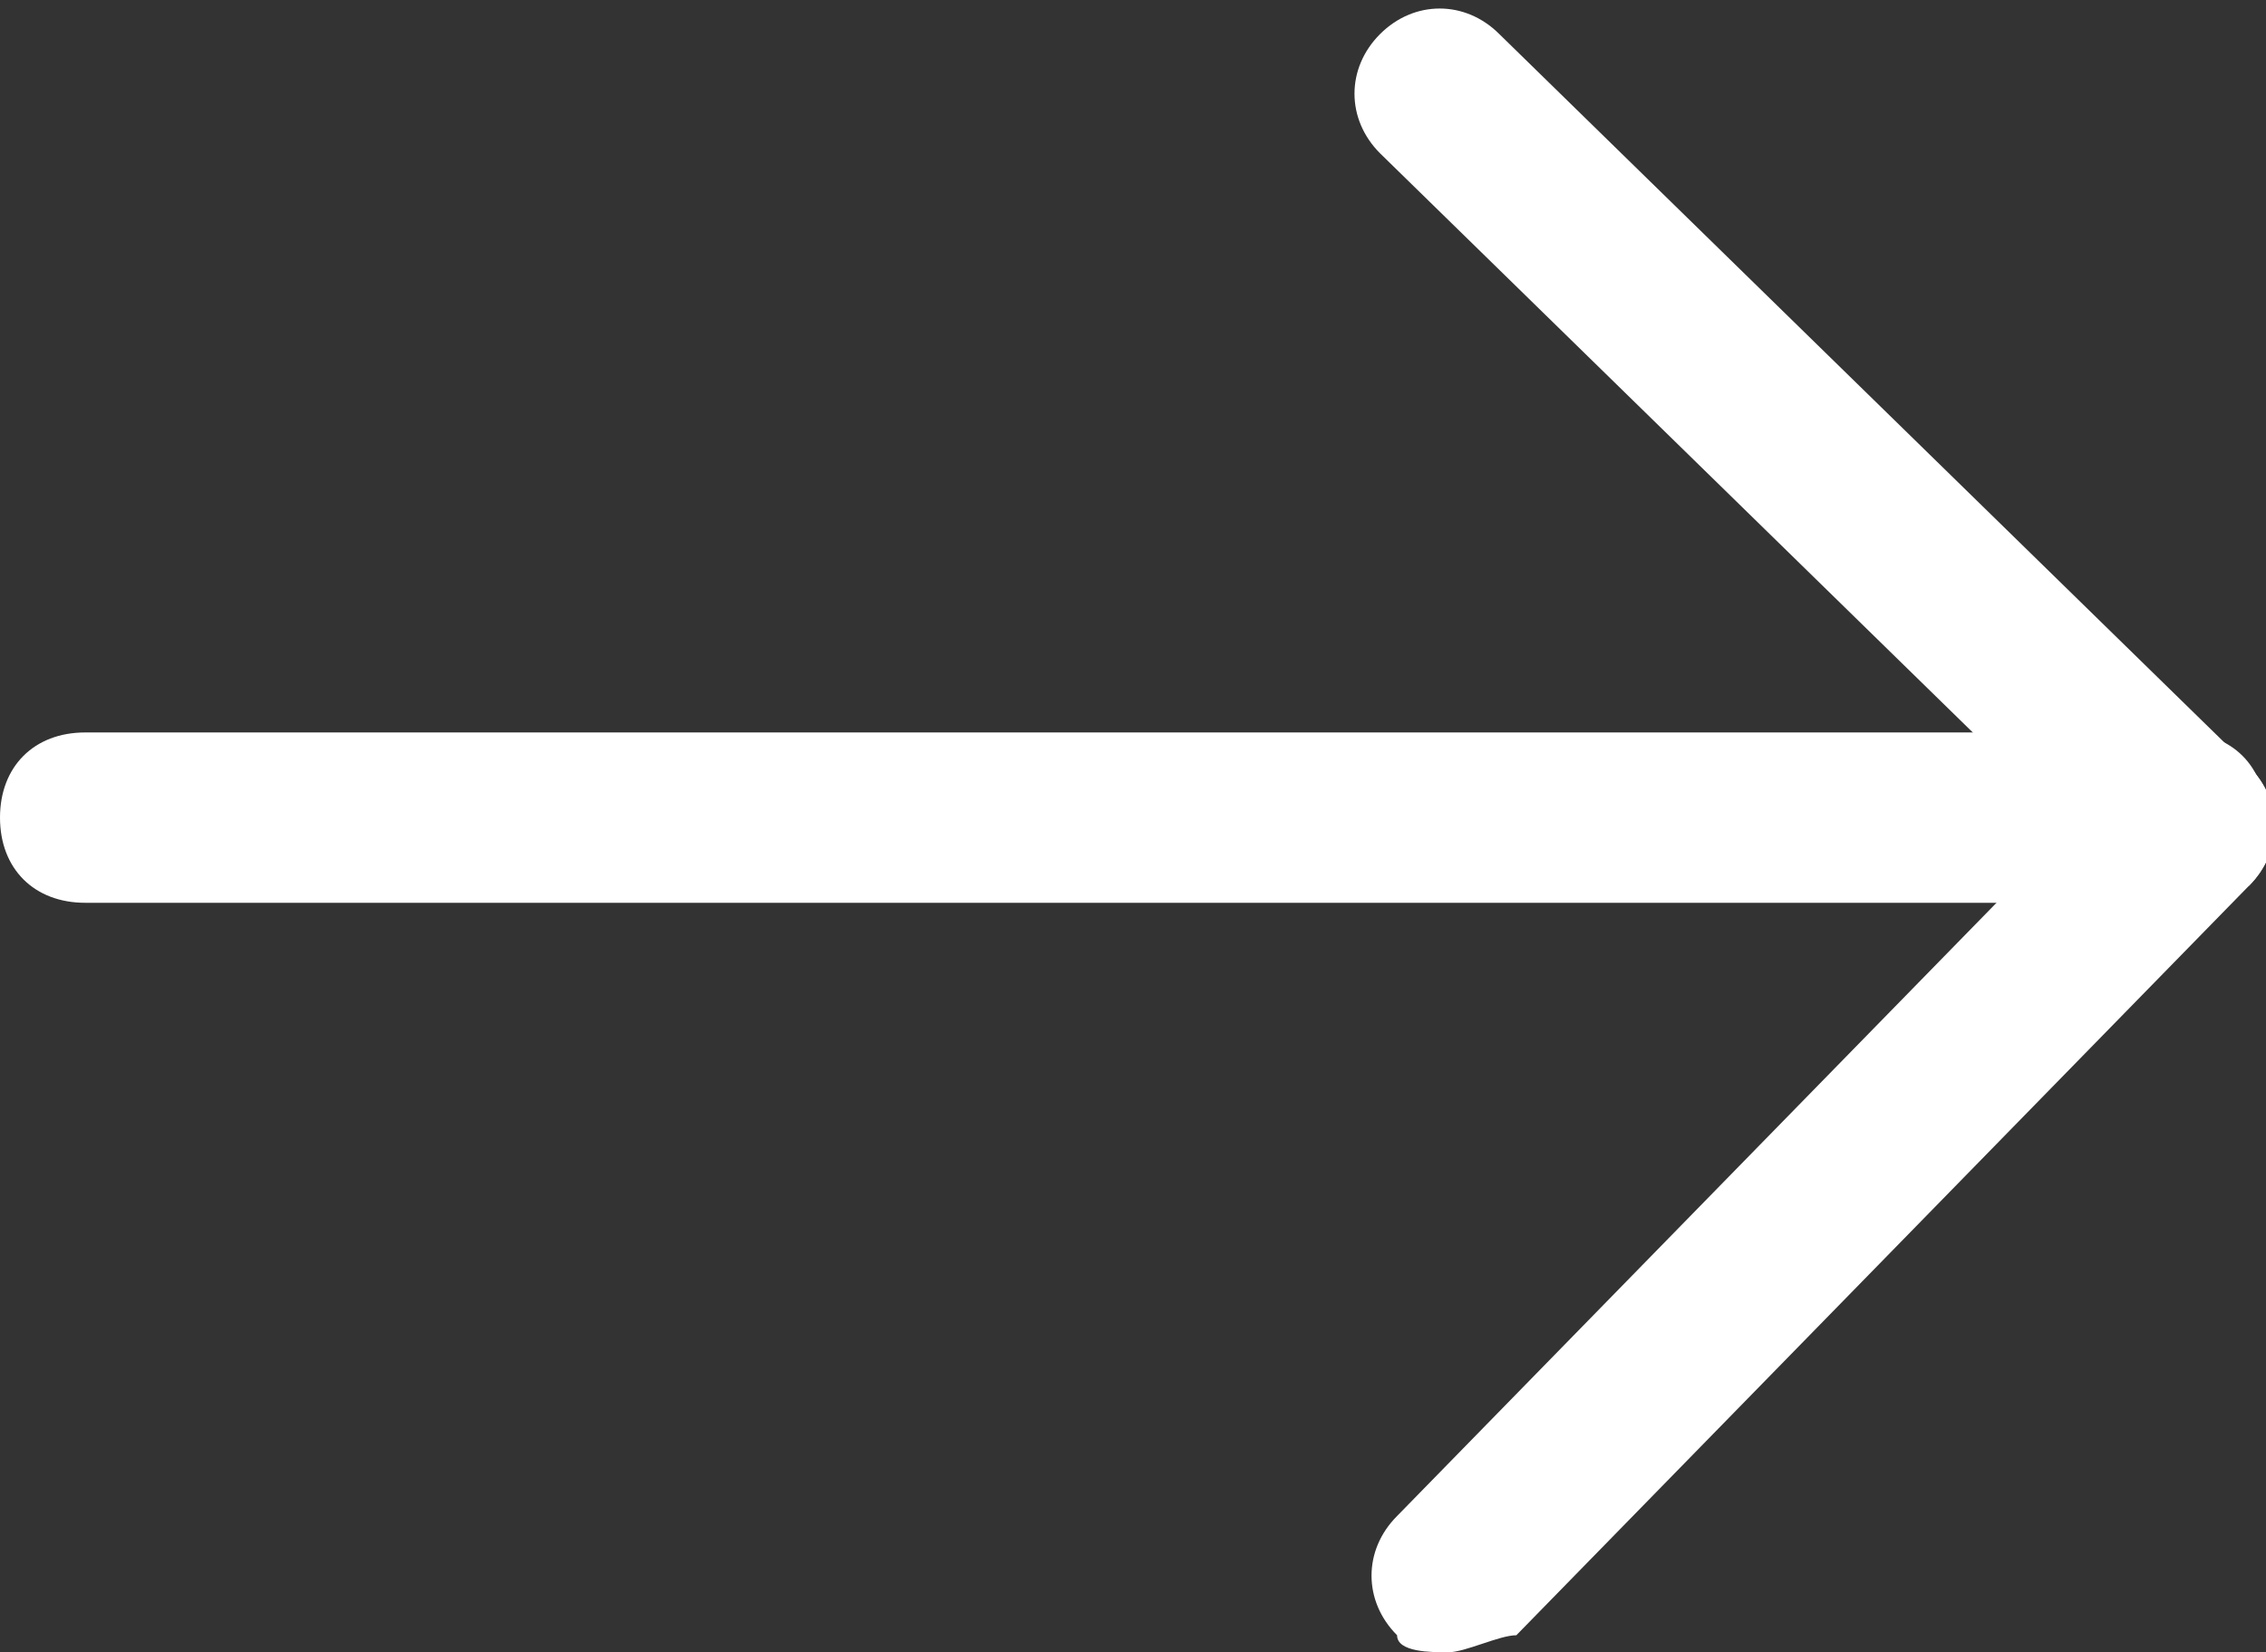 <?xml version="1.0" encoding="utf-8"?>
<!-- Generator: Adobe Illustrator 19.0.0, SVG Export Plug-In . SVG Version: 6.00 Build 0)  -->
<svg version="1.1" id="Layer_1" xmlns="http://www.w3.org/2000/svg" xmlns:xlink="http://www.w3.org/1999/xlink" x="0px" y="0px"
	 viewBox="-298 392.3 13.3 9.7" style="enable-background:new -298 392.3 13.3 9.7;" xml:space="preserve">
<rect x="-298" y="392.3" width="13.3" height="9.7" fill="#333333" stroke="none"/>
<style type="text/css">
	.st0{fill:#FFFFFF;}
	.st1{fill:none;stroke:#DC4626;stroke-miterlimit:10;}
</style>
<path class="st0" d="M-285.2,397.6h-12.3c-0.3,0-0.5-0.2-0.5-0.5s0.2-0.5,0.5-0.5h12.3c0.3,0,0.5,0.2,0.5,0.5
	S-284.9,397.6-285.2,397.6z"/>
<path id="XMLID_5_" class="st1" d="M-289.3,401"/>
<path class="st0" d="M-285.2,397.6c-0.1,0-0.3,0-0.3-0.1l-4.4-4.3c-0.2-0.2-0.2-0.5,0-0.7c0.2-0.2,0.5-0.2,0.7,0l4.4,4.3
	c0.2,0.2,0.2,0.5,0,0.7C-284.9,397.5-285.1,397.6-285.2,397.6z"/>
<path class="st0" d="M-289.5,402c-0.1,0-0.3,0-0.3-0.1c-0.2-0.2-0.2-0.5,0-0.7l4.3-4.4c0.2-0.2,0.5-0.2,0.7,0c0.2,0.2,0.2,0.5,0,0.7
	l-4.3,4.4C-289.2,401.9-289.4,402-289.5,402z"/>
</svg>
